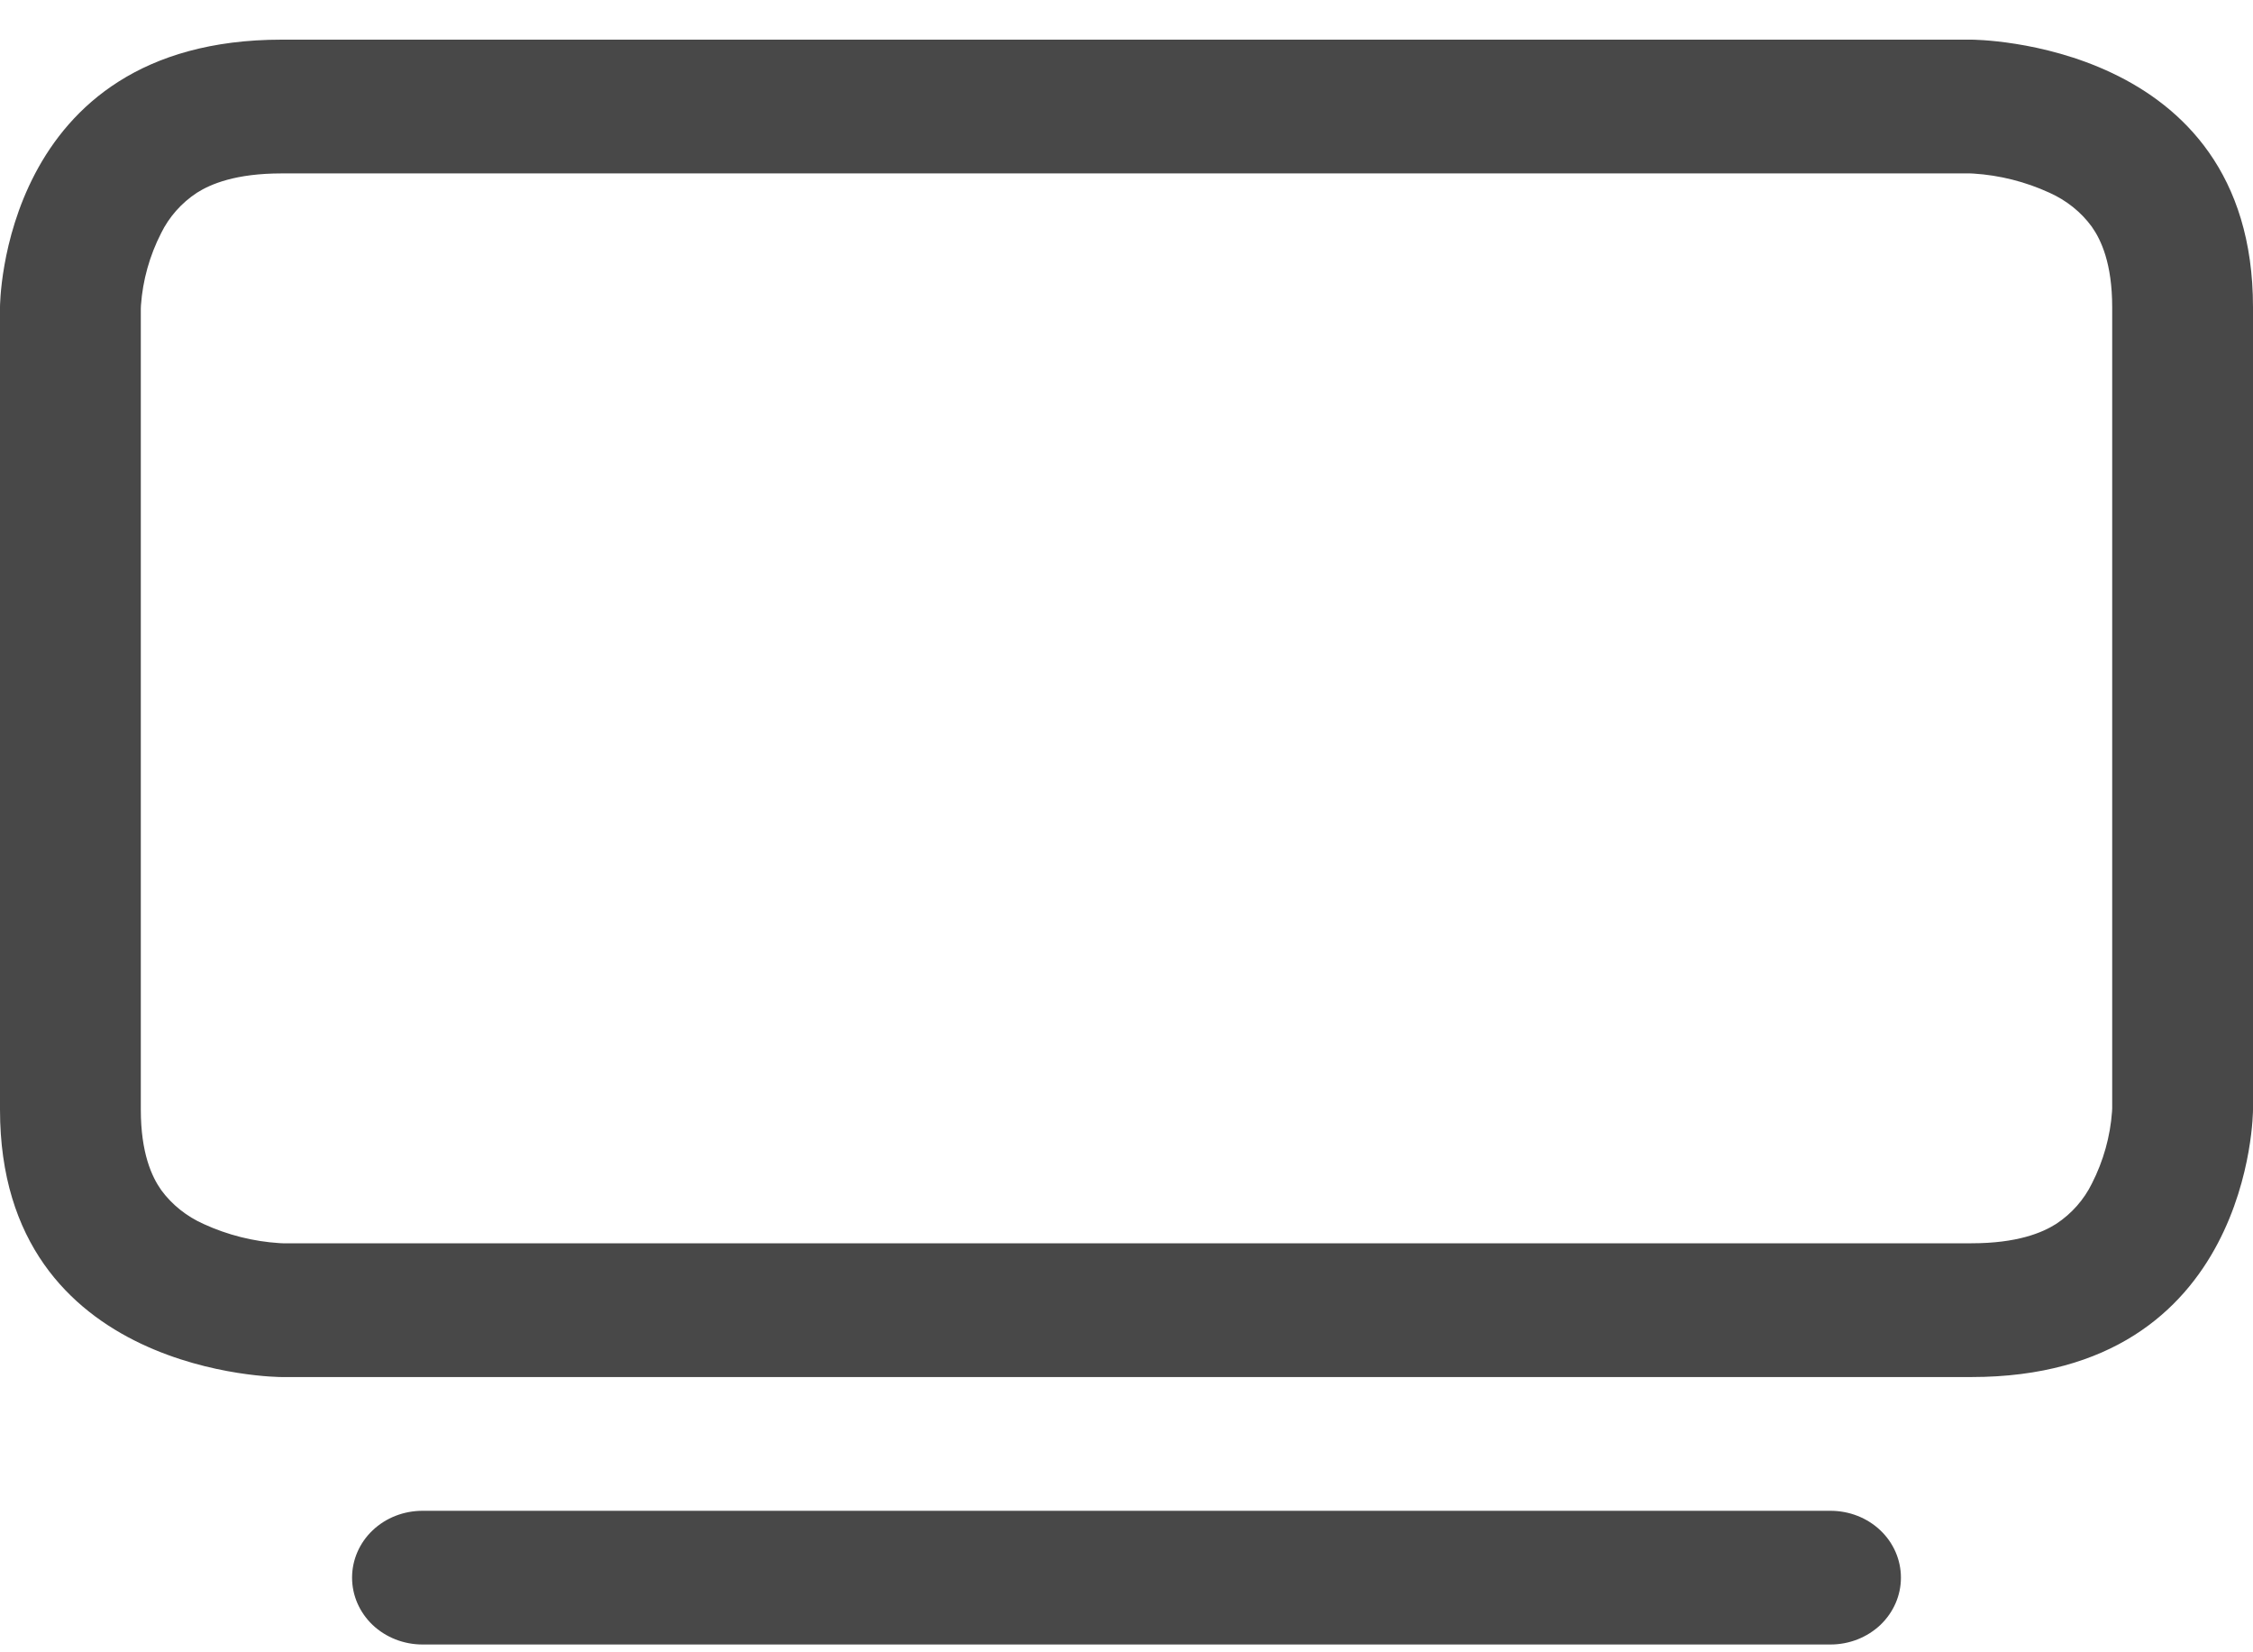 <svg width="30" height="22" viewBox="0 0 30 22" fill="none" xmlns="http://www.w3.org/2000/svg">
<path d="M4.688 21.006C4.688 20.77 4.786 20.543 4.962 20.376C5.138 20.209 5.376 20.116 5.625 20.116H24.375C24.624 20.116 24.862 20.209 25.038 20.376C25.214 20.543 25.312 20.77 25.312 21.006C25.312 21.242 25.214 21.468 25.038 21.636C24.862 21.802 24.624 21.896 24.375 21.896H5.625C5.376 21.896 5.138 21.802 4.962 21.636C4.786 21.468 4.688 21.242 4.688 21.006ZM26.233 2.309L26.278 2.311C26.628 2.333 26.971 2.42 27.287 2.565C27.514 2.666 27.71 2.822 27.853 3.018C27.979 3.196 28.125 3.511 28.125 4.09V14.758L28.123 14.8C28.099 15.133 28.008 15.458 27.855 15.758C27.749 15.974 27.585 16.16 27.379 16.296C27.191 16.415 26.859 16.554 26.25 16.554H3.767L3.722 16.552C3.372 16.53 3.029 16.443 2.713 16.298C2.486 16.197 2.29 16.041 2.147 15.846C2.021 15.668 1.875 15.352 1.875 14.774V4.106L1.877 4.063C1.901 3.73 1.992 3.405 2.145 3.105C2.251 2.889 2.415 2.703 2.621 2.567C2.809 2.448 3.141 2.309 3.75 2.309H26.233ZM26.25 0.528H3.75C0 0.528 0 4.09 0 4.09V14.774C0 18.335 3.75 18.335 3.75 18.335H26.25C30 18.335 30 14.774 30 14.774V4.09C30 0.528 26.25 0.528 26.25 0.528Z" fill="#484848"/>
</svg>
